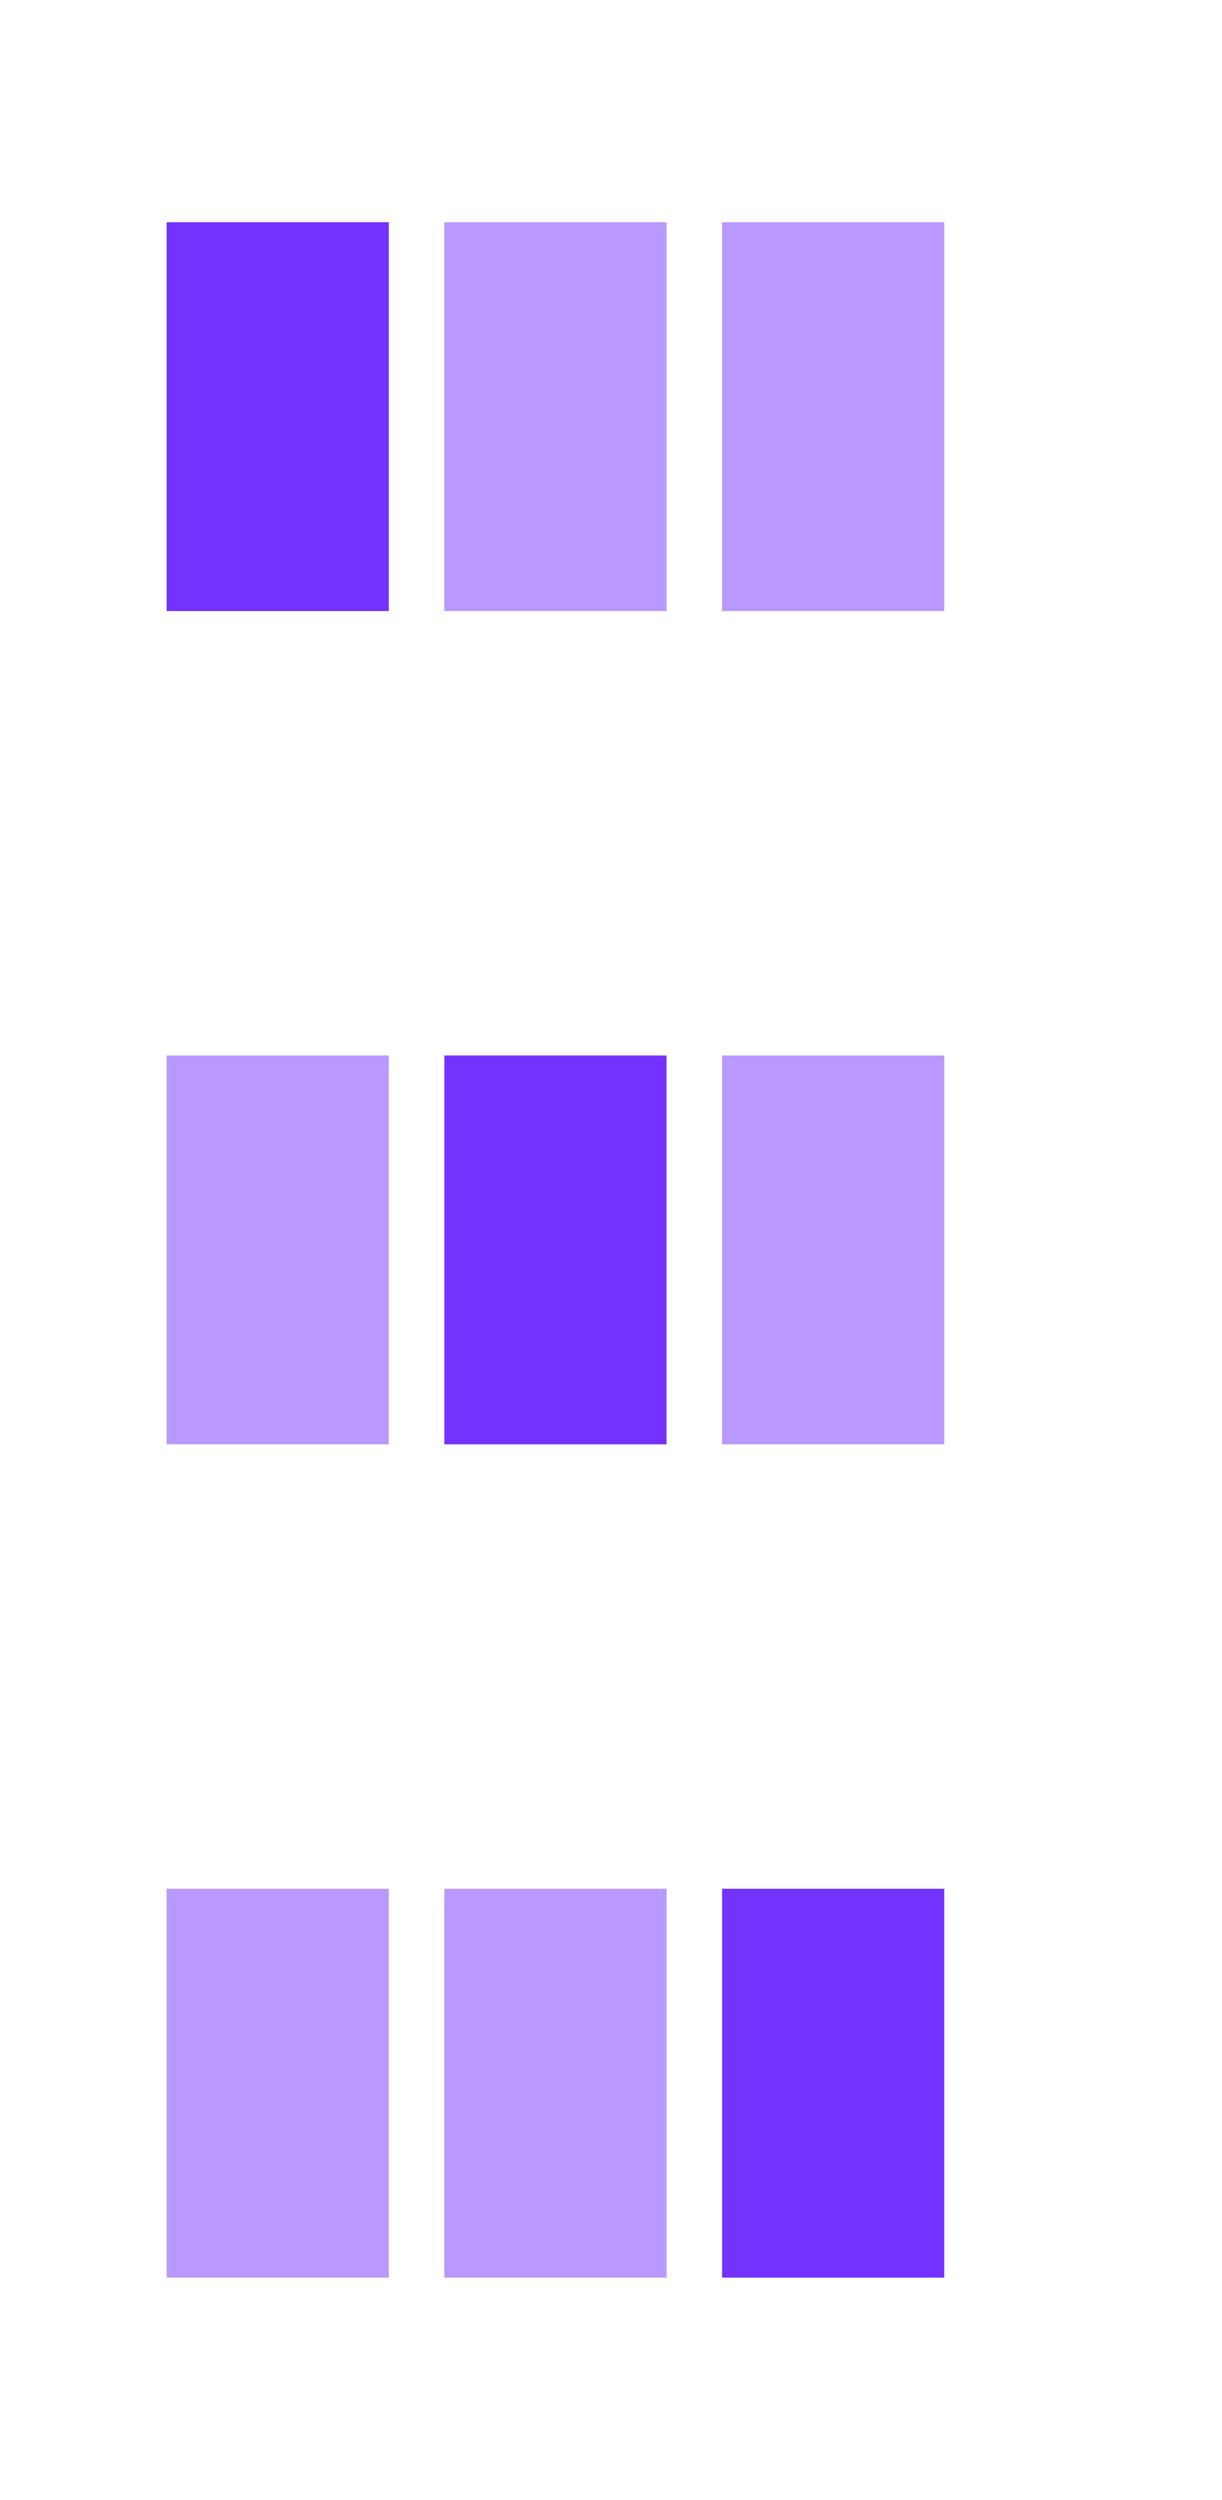 <svg width="22" height="45" viewBox="0 0 22 45" fill="none" xmlns="http://www.w3.org/2000/svg">
<g opacity="0.5">
<path d="M12 4H8V11H12V4Z" fill="#7432FF"/>
</g>
<g opacity="0.5">
<path d="M17 4H13V11H17V4Z" fill="#7432FF"/>
</g>
<path d="M7 4H3V11H7V4Z" fill="#7432FF"/>
<path d="M12 19H8V26H12V19Z" fill="#7432FF"/>
<g opacity="0.5">
<path d="M17 19H13V26H17V19Z" fill="#7432FF"/>
</g>
<g opacity="0.5">
<path d="M7 19H3V26H7V19Z" fill="#7432FF"/>
</g>
<g opacity="0.5">
<path d="M12 34H8V41H12V34Z" fill="#7432FF"/>
</g>
<path d="M17 34H13V41H17V34Z" fill="#7432FF"/>
<g opacity="0.5">
<path d="M7 34H3V41H7V34Z" fill="#7432FF"/>
</g>
</svg>
